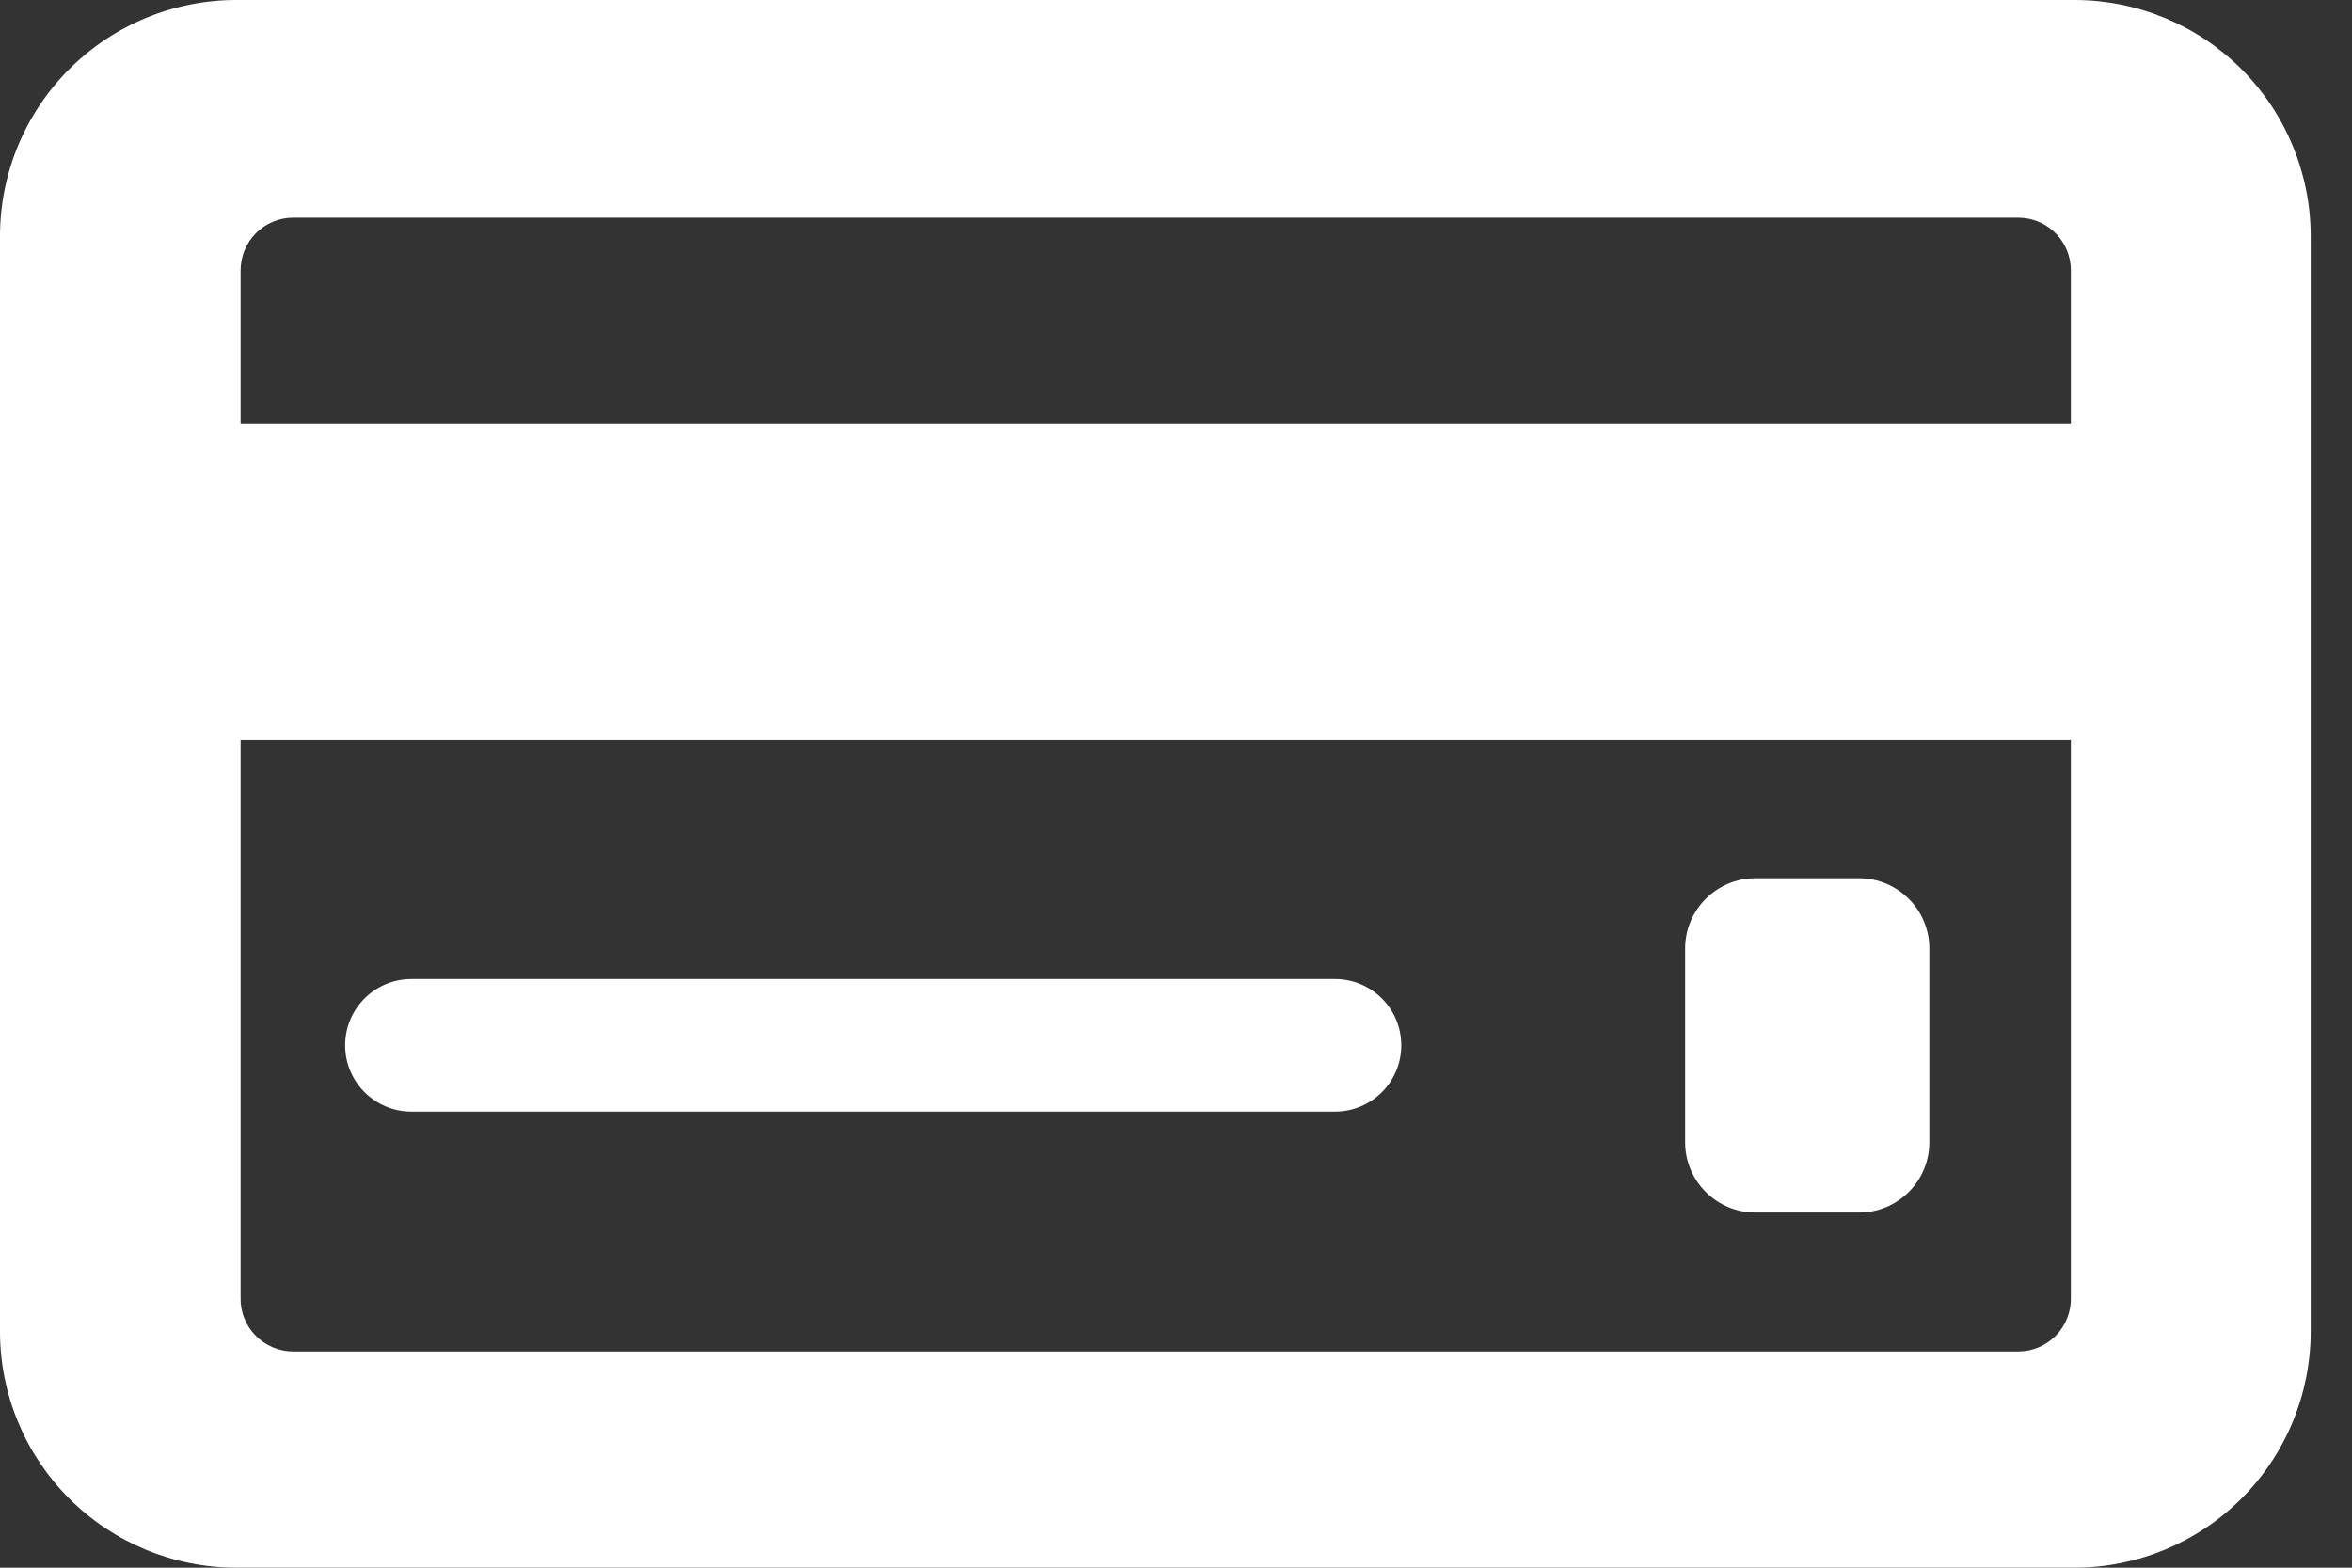 <svg width="36" height="24" viewBox="0 0 36 24" fill="none" xmlns="http://www.w3.org/2000/svg">
<rect x="0" y="0" width="36" height="24" fill="#333333" stroke="none"/>
<path d="M31.765 -4.41968e-05H3.628C3.152 -0.001 2.681 0.091 2.241 0.272C1.801 0.453 1.401 0.719 1.064 1.054C0.727 1.39 0.46 1.789 0.277 2.228C0.095 2.667 0 3.138 0 3.614L0 20.389C0.001 21.347 0.383 22.266 1.061 22.943C1.739 23.62 2.658 24 3.617 24H31.755C32.713 23.999 33.632 23.618 34.31 22.94C34.988 22.262 35.368 21.342 35.368 20.383V3.614C35.367 2.657 34.988 1.74 34.313 1.063C33.638 0.386 32.722 0.004 31.765 -4.41968e-05ZM31.697 19.862C31.7 19.969 31.681 20.076 31.642 20.176C31.603 20.276 31.545 20.367 31.471 20.444C31.396 20.521 31.307 20.582 31.208 20.625C31.11 20.667 31.004 20.689 30.896 20.69H4.488C4.381 20.69 4.274 20.668 4.175 20.626C4.076 20.584 3.986 20.523 3.911 20.446C3.836 20.369 3.777 20.277 3.738 20.177C3.698 20.077 3.68 19.97 3.683 19.862V11.332H31.697V19.862ZM31.697 6.491H3.683V4.138C3.683 3.924 3.768 3.719 3.919 3.568C4.07 3.417 4.275 3.332 4.488 3.332H30.896C31.109 3.334 31.313 3.419 31.463 3.57C31.612 3.721 31.697 3.925 31.697 4.138V6.491Z" fill="white"/>
<path d="M20.433 14.988H6.298C5.737 14.988 5.283 15.442 5.283 16.003C5.283 16.563 5.737 17.018 6.298 17.018H20.433C20.994 17.018 21.448 16.563 21.448 16.003C21.448 15.442 20.994 14.988 20.433 14.988Z" fill="white"/>
<path d="M28.455 13.445H26.869C26.275 13.445 25.793 13.927 25.793 14.521V17.487C25.793 18.081 26.275 18.563 26.869 18.563H28.455C29.049 18.563 29.531 18.081 29.531 17.487V14.521C29.531 13.927 29.049 13.445 28.455 13.445Z" fill="white"/>
</svg>
